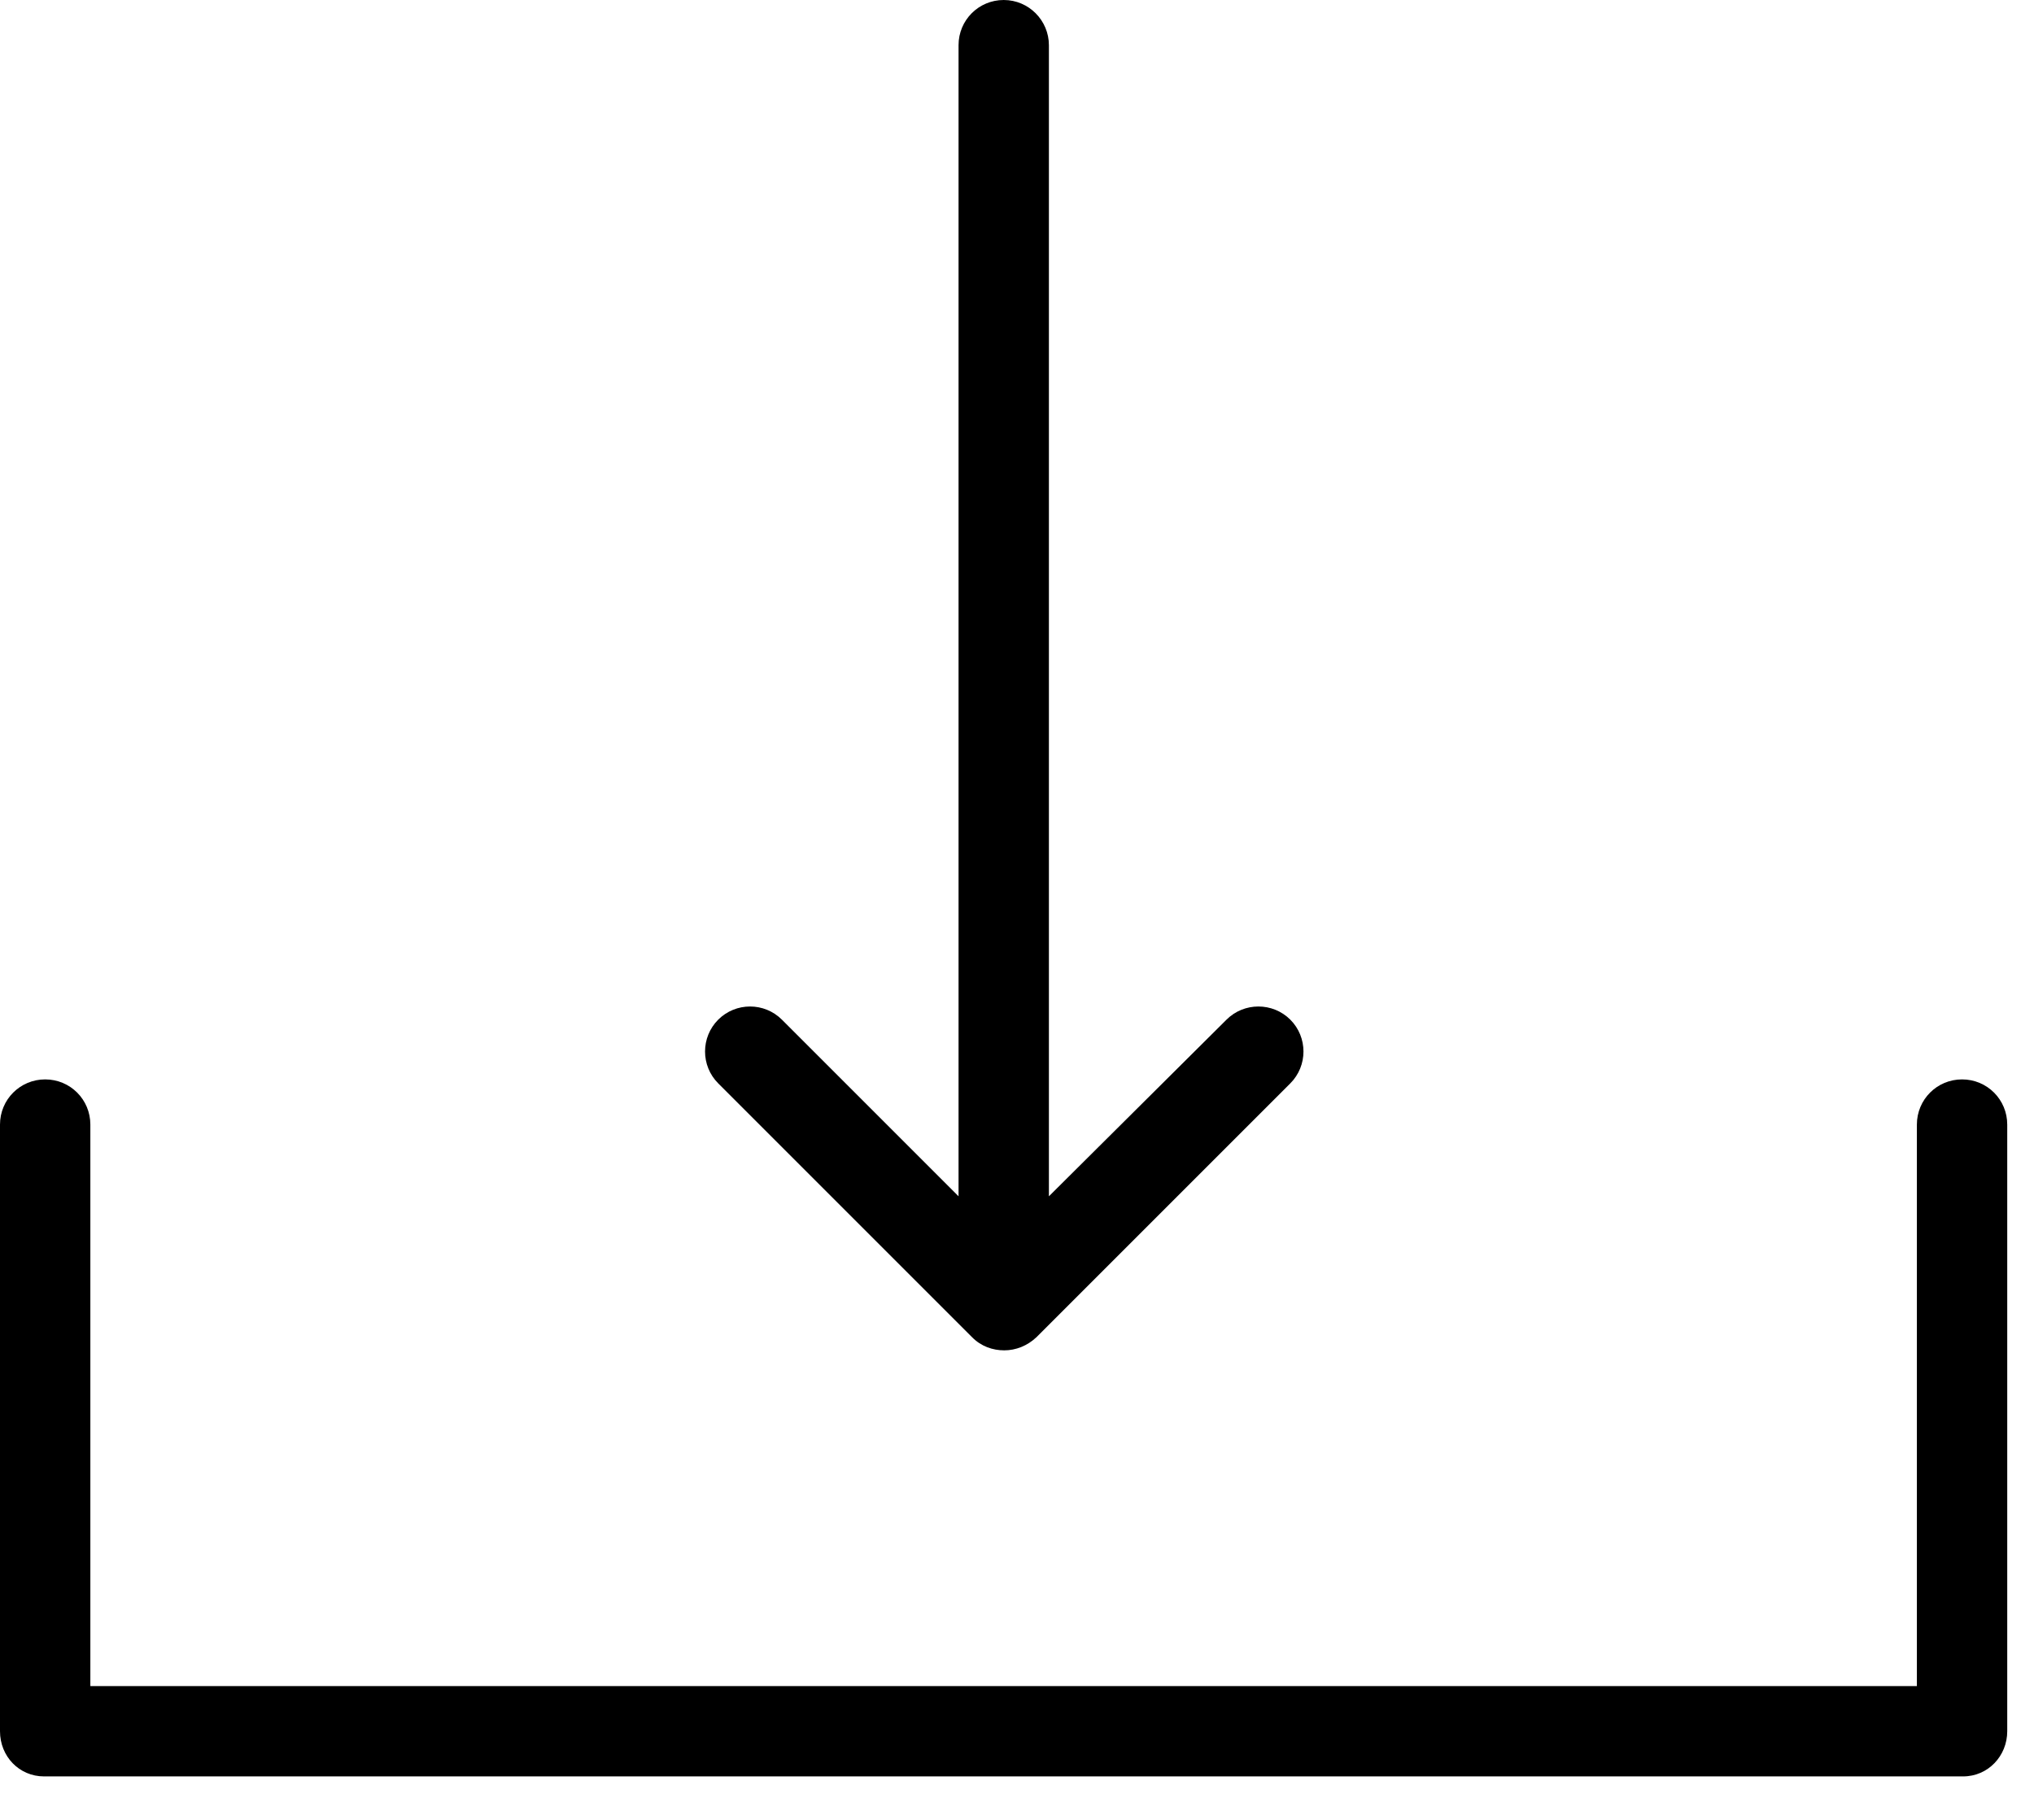 <svg width="19" height="17" viewBox="0 0 19 17" fill="none" xmlns="http://www.w3.org/2000/svg">
<path d="M18.328 10.083C18.094 10.083 17.906 10.271 17.906 10.505V15.75H0.844V10.505C0.844 10.271 0.656 10.083 0.422 10.083C0.188 10.083 0 10.271 0 10.505V16.172C0 16.406 0.178 16.594 0.412 16.594H18.337C18.572 16.594 18.75 16.402 18.75 16.172V10.505C18.75 10.271 18.562 10.083 18.328 10.083Z" fill="black"/>
<path d="M9.376 0C9.142 0 8.954 0.188 8.954 0.422V11.175L7.304 9.525C7.14 9.361 6.873 9.361 6.709 9.525C6.545 9.689 6.545 9.956 6.709 10.12L9.081 12.492C9.165 12.577 9.273 12.614 9.381 12.614C9.489 12.614 9.596 12.572 9.681 12.492L12.053 10.12C12.217 9.956 12.217 9.689 12.053 9.525C11.889 9.361 11.621 9.361 11.457 9.525L9.798 11.175V0.422C9.798 0.192 9.611 0 9.376 0Z" fill="black"/>
</svg>
